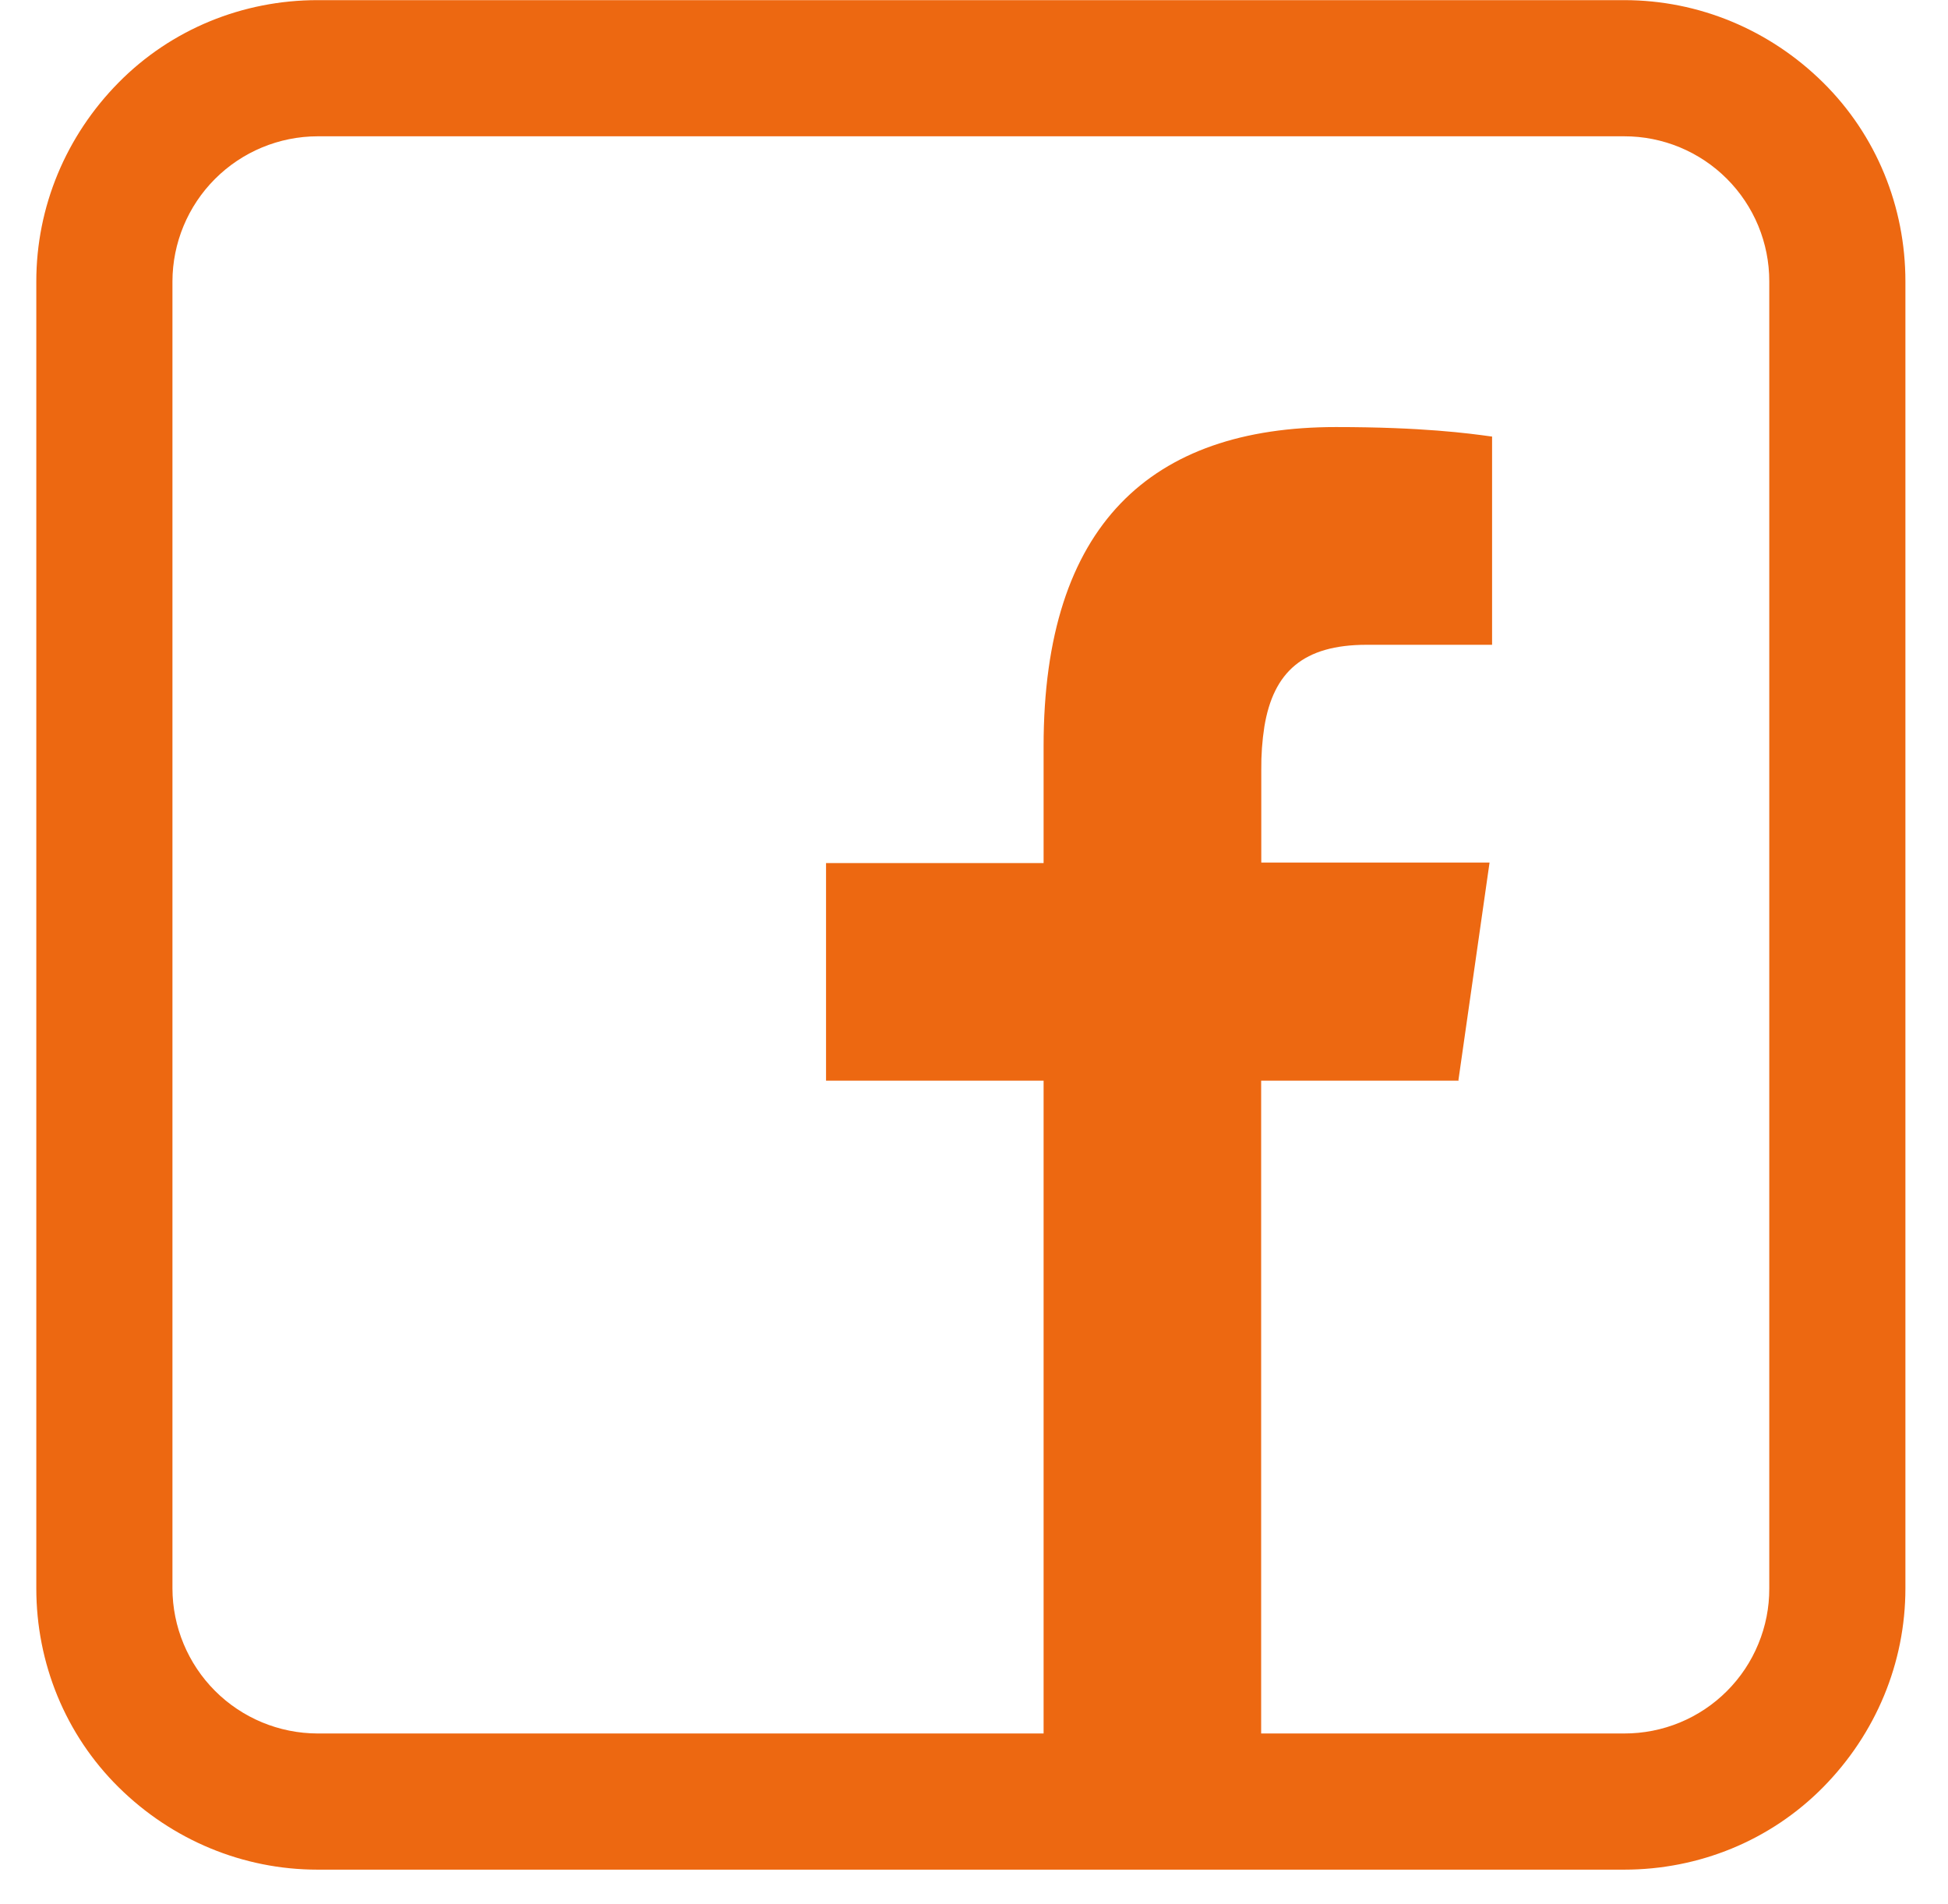 <svg width="44" height="43" viewBox="0 0 44 43" fill="none" xmlns="http://www.w3.org/2000/svg">
<path fill-rule="evenodd" clip-rule="evenodd" d="M7.172 42.221C5.487 42.221 3.886 41.552 2.68 40.361C1.474 39.17 0.82 37.554 0.82 35.869V6.355C0.82 4.67 1.489 3.069 2.68 1.863C3.871 0.657 5.487 0.003 7.172 0.003H36.686C38.372 0.003 39.972 0.672 41.178 1.863C42.384 3.054 43.038 4.67 43.038 6.355V35.869C43.038 37.554 42.369 39.155 41.178 40.361C39.987 41.567 38.372 42.221 36.686 42.221H7.172ZM32.948 24.404H28.486V39.146H36.686C37.117 39.147 37.544 39.063 37.942 38.899C38.34 38.735 38.702 38.493 39.006 38.189C39.311 37.884 39.552 37.523 39.716 37.124C39.881 36.726 39.965 36.3 39.963 35.869V6.355C39.964 5.924 39.879 5.498 39.715 5.1C39.55 4.702 39.309 4.341 39.005 4.037C38.7 3.732 38.339 3.491 37.941 3.326C37.543 3.162 37.117 3.077 36.686 3.078H7.172C6.304 3.08 5.471 3.426 4.857 4.04C4.243 4.654 3.897 5.486 3.895 6.355V35.869C3.897 36.737 4.243 37.569 4.857 38.184C5.471 38.798 6.304 39.144 7.172 39.146H23.572V24.404H18.658V19.49H23.572V16.849C23.572 11.845 26.008 9.644 30.174 9.644C32.125 9.644 33.174 9.786 33.672 9.855L33.702 9.858V14.561H30.868C29.439 14.561 28.764 15.173 28.559 16.406C28.509 16.727 28.486 17.052 28.489 17.377V19.478H33.645L32.942 24.392L32.948 24.404Z" fill="#ED6811"/>
</svg>
